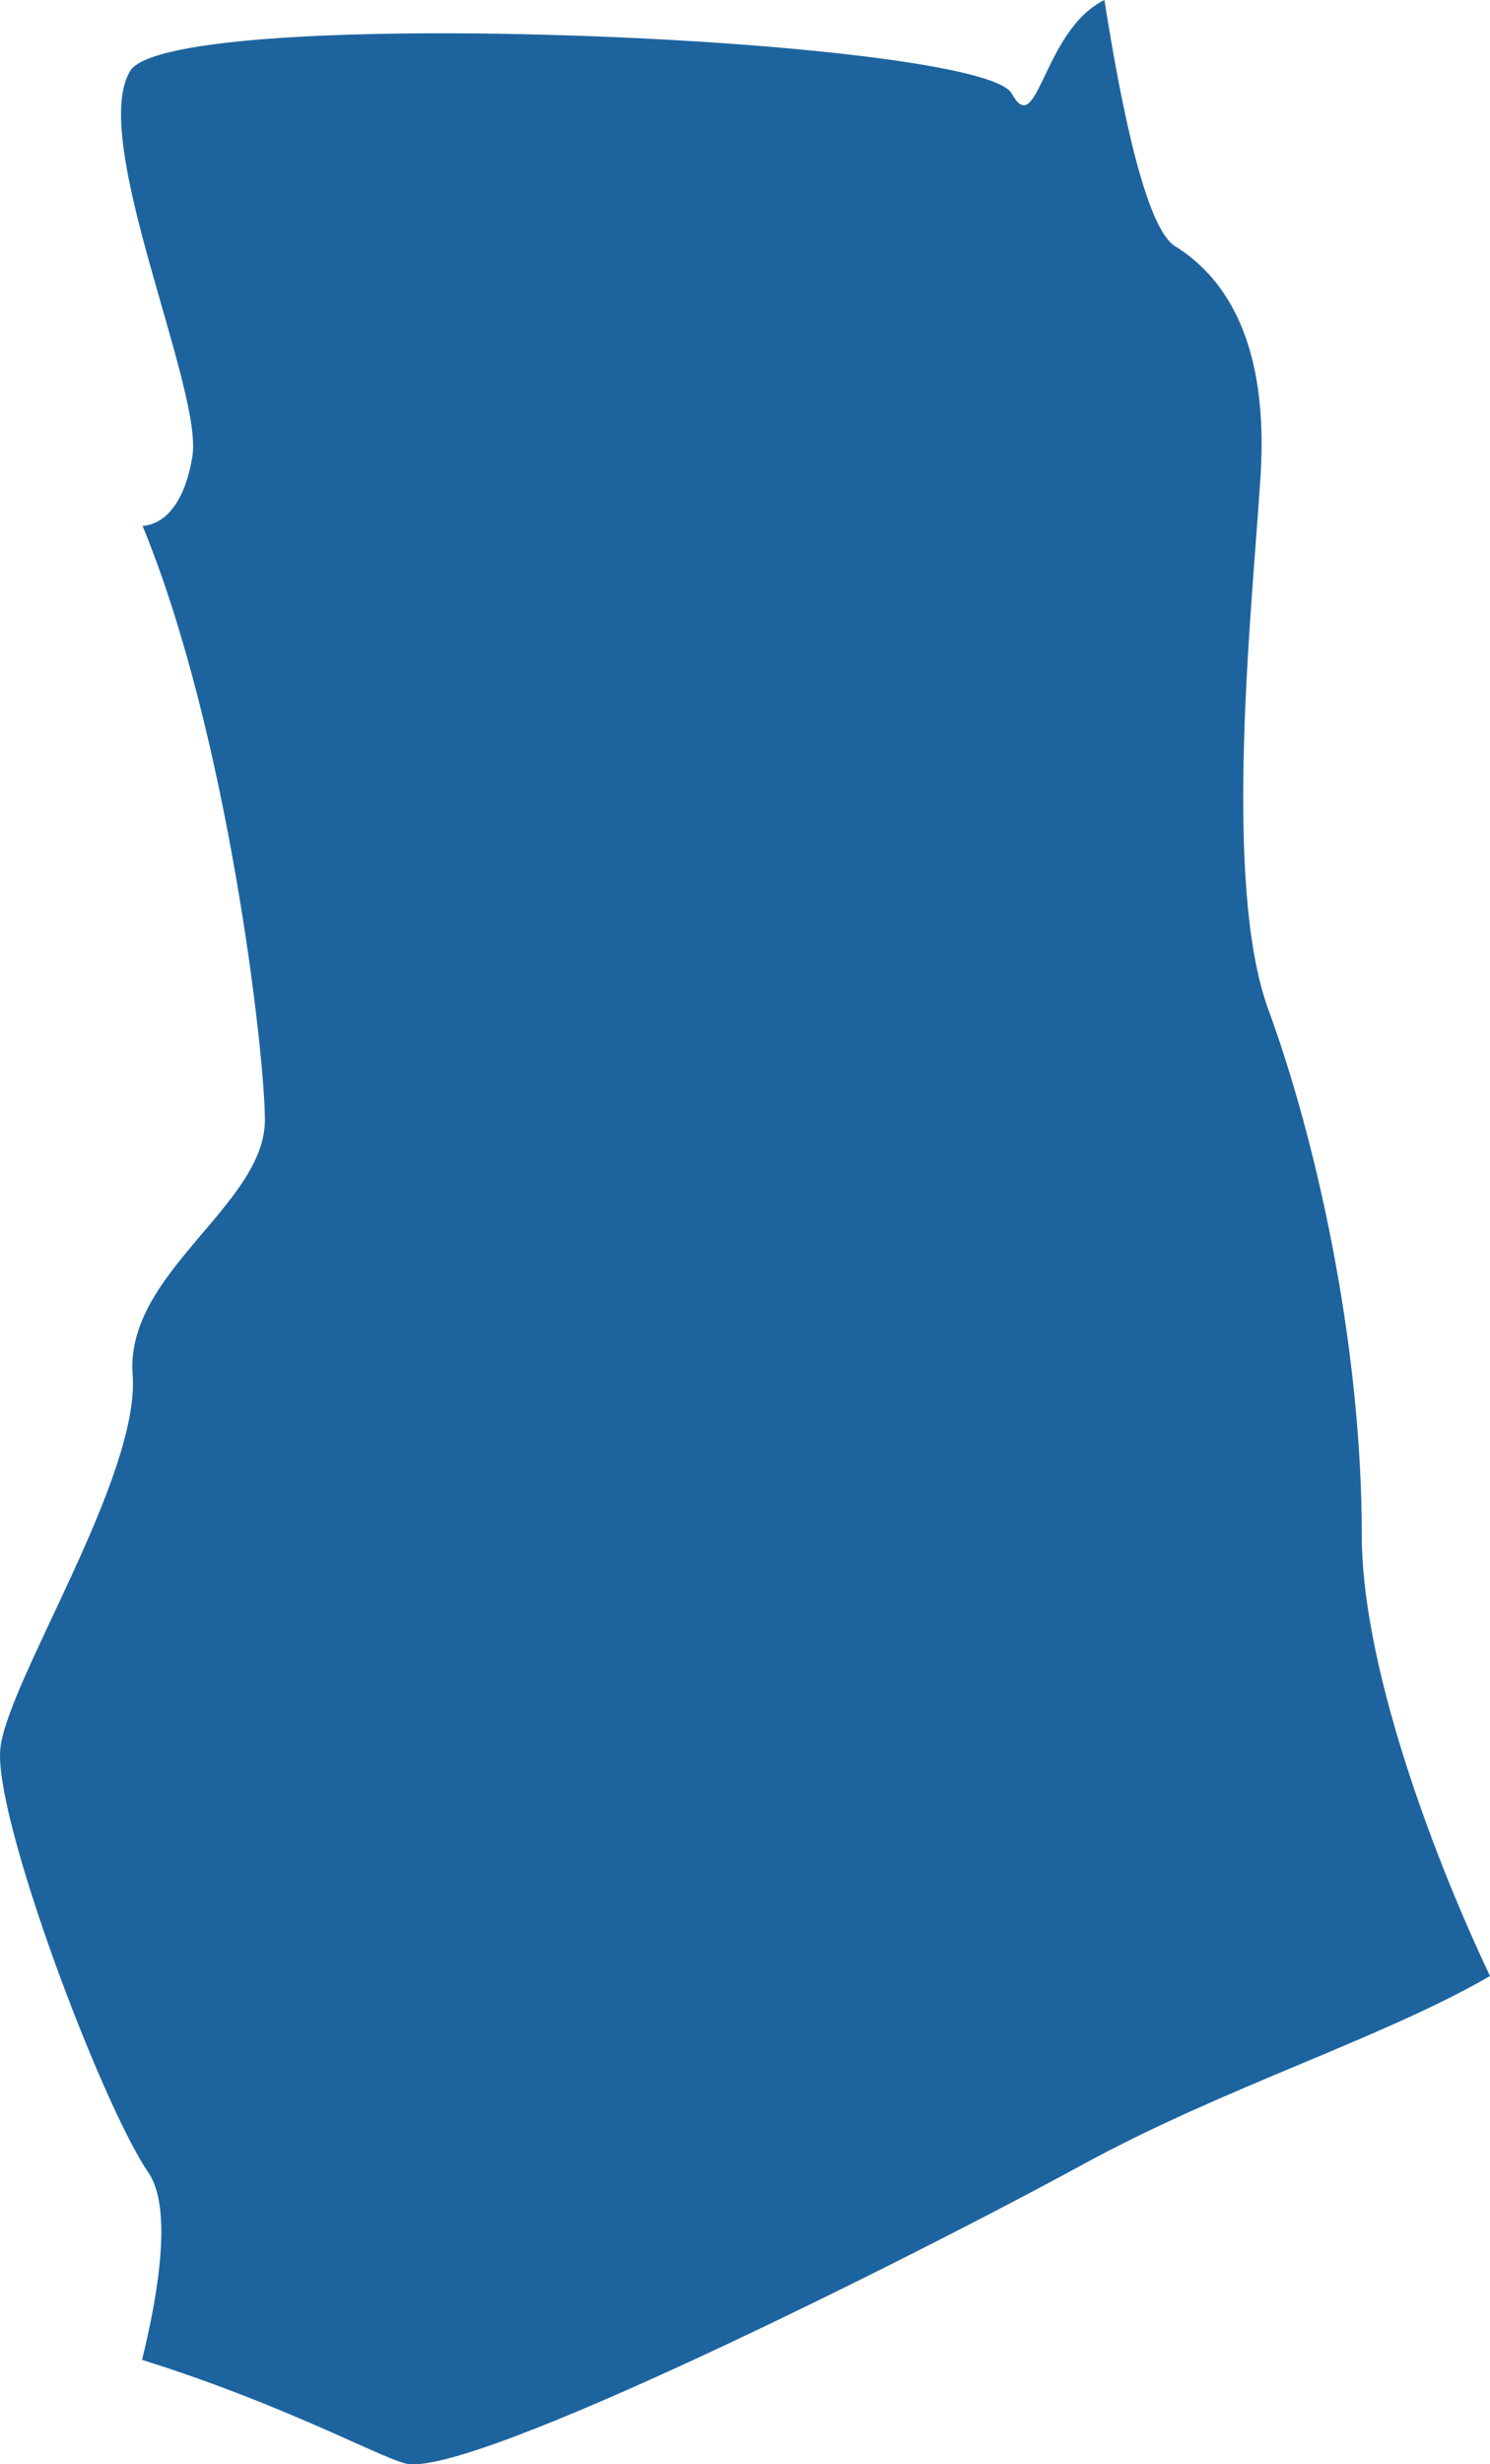 <?xml version="1.0" encoding="UTF-8"?>
<!DOCTYPE svg PUBLIC "-//W3C//DTD SVG 1.1//EN" "http://www.w3.org/Graphics/SVG/1.1/DTD/svg11.dtd">
<svg version="1.1" xmlns="http://www.w3.org/2000/svg" xmlns:xlink="http://www.w3.org/1999/xlink" x="0" y="0" width="45.302" height="74.866" viewBox="0, 0, 45.302, 74.866">
  <g id="Calque_1">
    <path d="M38.566,30.679 C37.144,26.805 38.088,18.308 38.327,14.44 C38.566,10.579 37.383,8.509 35.728,7.48 C34.842,6.937 34.094,3.278 33.579,-0 C31.701,0.925 31.553,4.284 30.763,2.844 C29.813,1.127 5.216,0.092 3.958,2.156 C2.696,4.214 6.16,11.787 5.852,13.845 C5.661,15.076 5.131,15.914 4.335,15.978 C6.95,22.325 8.054,32.066 8.054,34.026 C8.054,36.61 3.799,38.668 4.033,41.76 C4.266,44.853 0.25,51.038 0.012,53.102 C-0.222,55.166 3.088,63.924 4.505,65.993 C5.221,67.028 4.86,69.496 4.319,71.693 C8.616,73.04 11.443,74.607 12.313,74.838 C14.202,75.358 27.601,68.658 32.969,65.733 C37.255,63.398 42.024,61.929 45.302,60.033 C43.329,55.86 41.404,50.356 41.404,46.657 C41.404,40.731 39.982,34.54 38.566,30.679" fill="#1D649F"/>
  </g>
</svg>
